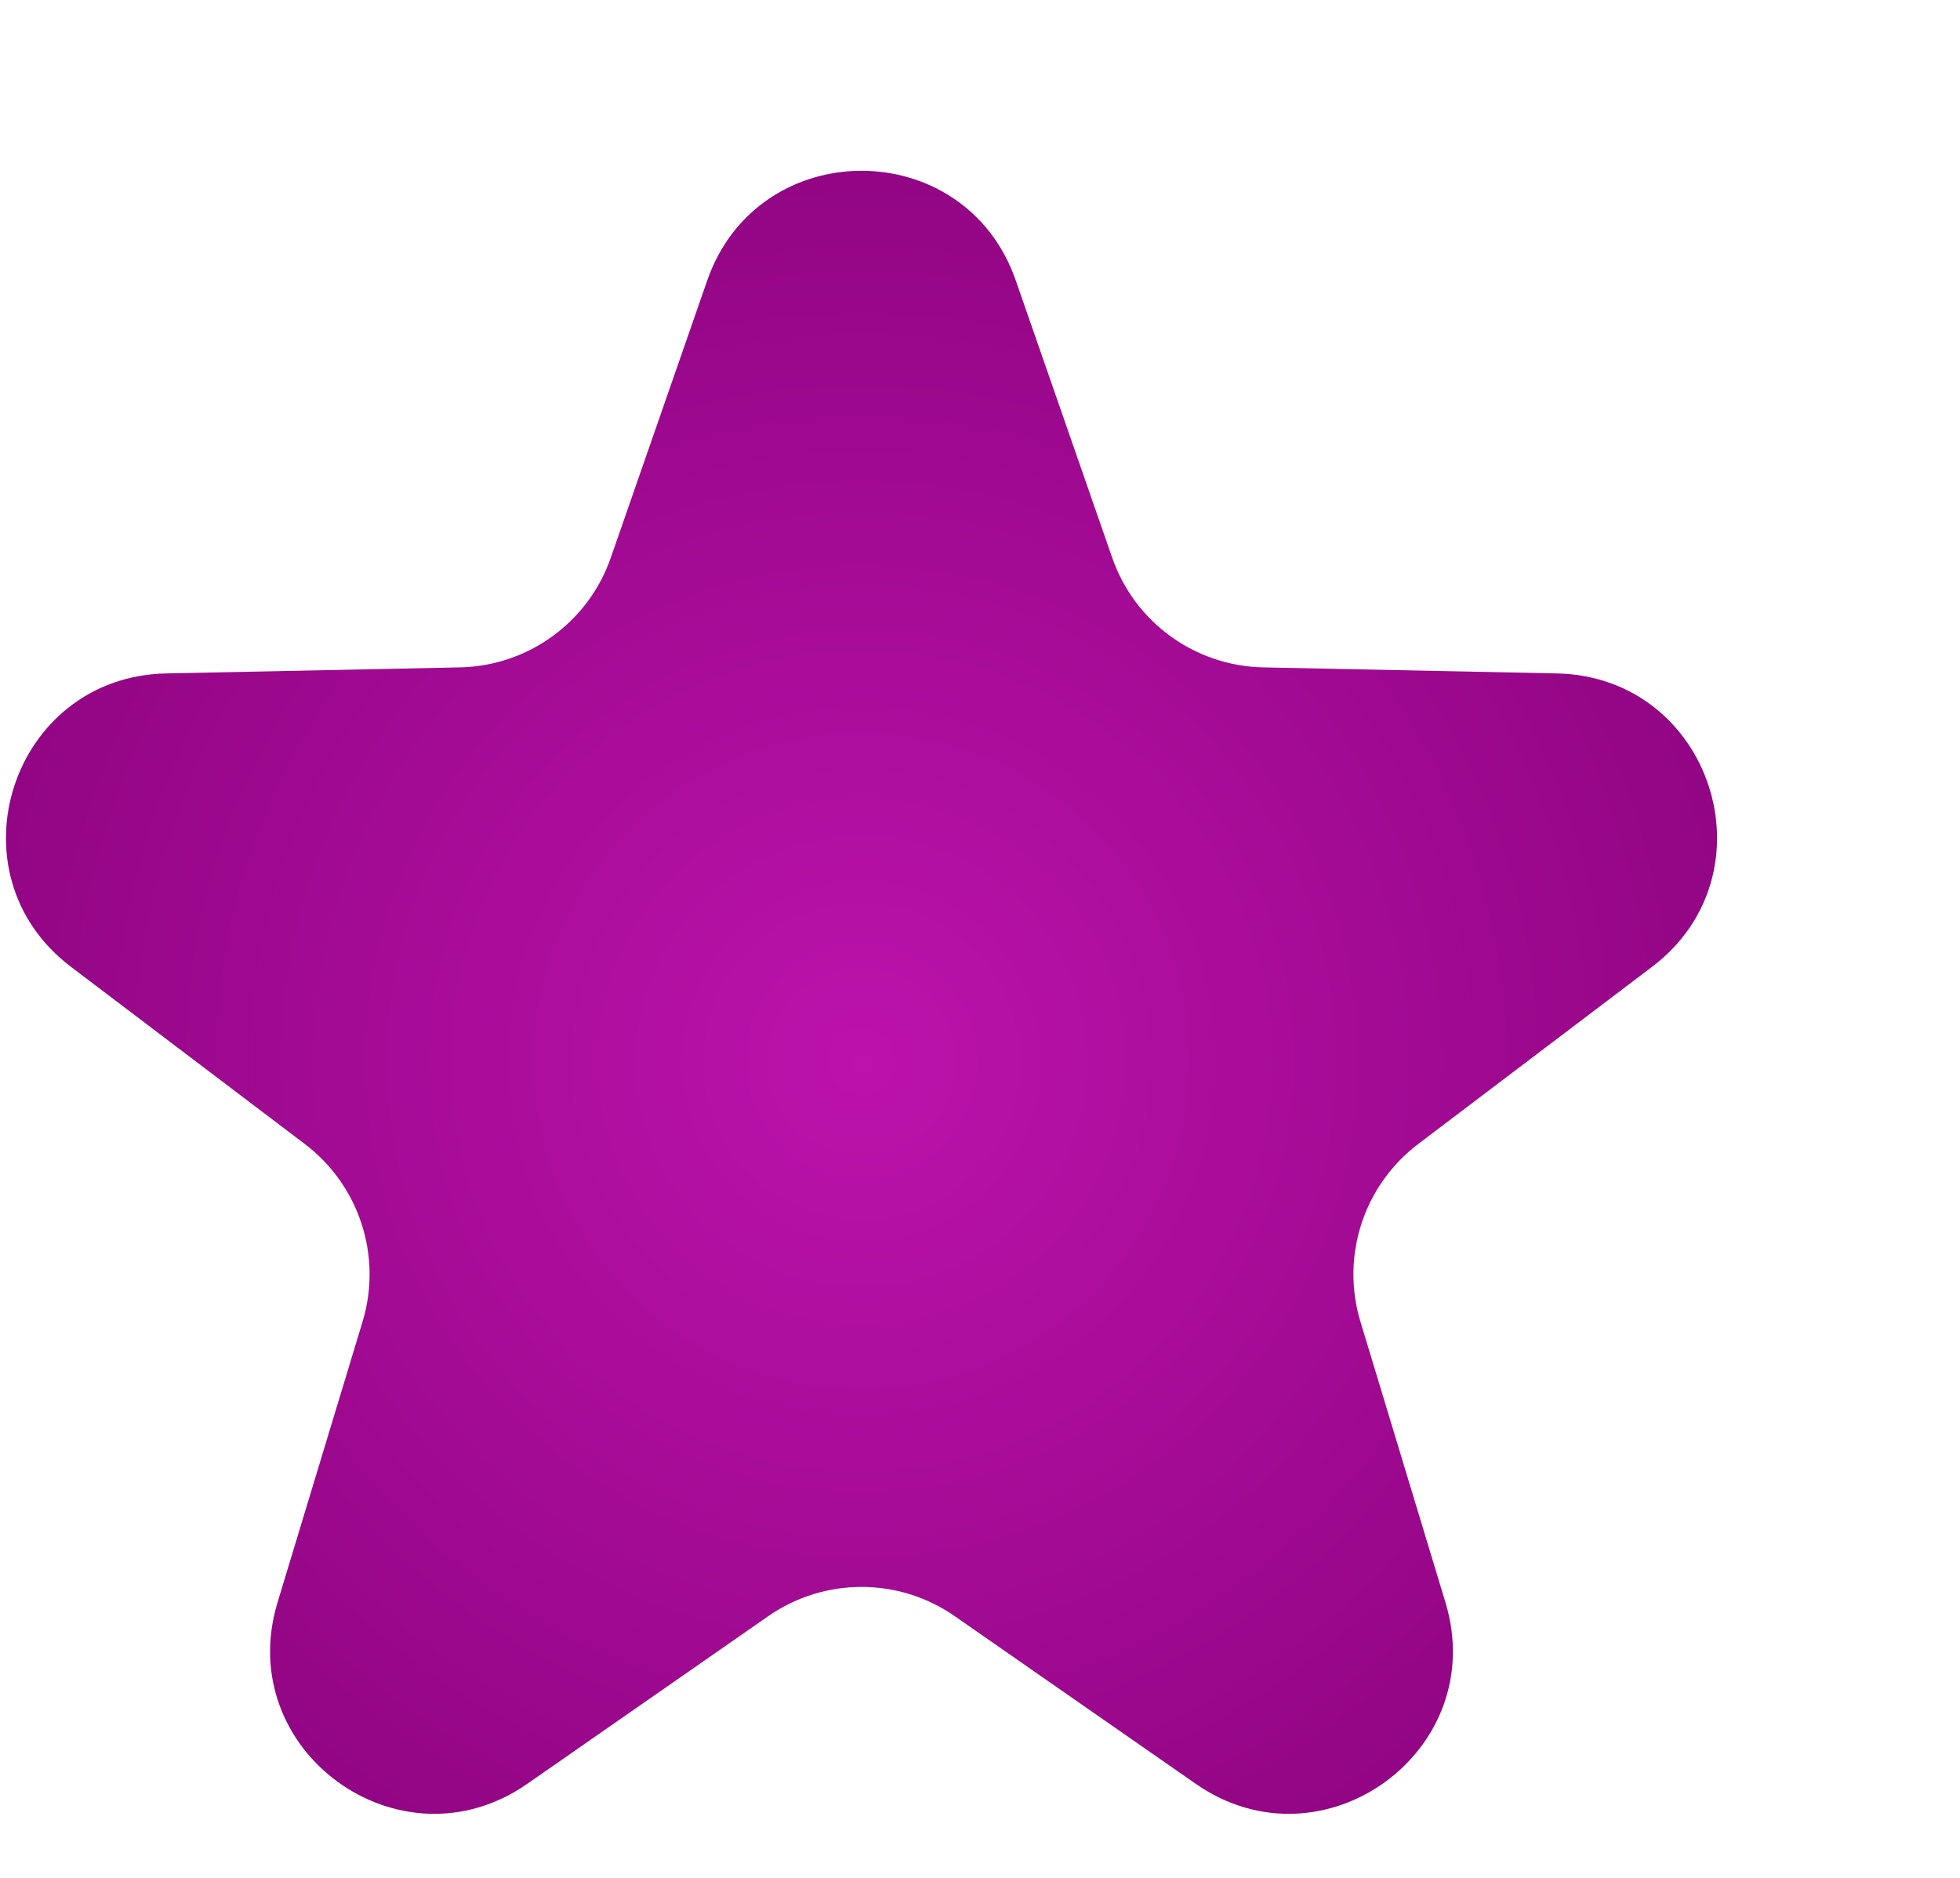 <svg width="24" height="23" viewBox="0 0 24 23" fill="none" xmlns="http://www.w3.org/2000/svg">
<g filter="url(#filter0_d)">
<path d="M10.66 1.435C11.283 -0.356 13.816 -0.356 14.438 1.435L15.619 4.831C15.893 5.621 16.631 6.157 17.467 6.174L21.062 6.248C22.958 6.286 23.741 8.695 22.23 9.841L19.364 12.013C18.698 12.519 18.416 13.386 18.658 14.186L19.7 17.628C20.249 19.443 18.199 20.932 16.643 19.849L13.691 17.795C13.005 17.317 12.093 17.317 11.407 17.795L8.455 19.849C6.899 20.932 4.849 19.443 5.398 17.628L6.44 14.186C6.682 13.386 6.4 12.519 5.734 12.013L2.868 9.841C1.357 8.695 2.14 6.286 4.036 6.248L7.631 6.174C8.467 6.157 9.205 5.621 9.479 4.831L10.66 1.435Z" fill="url(#paint0_diamond)"/>
</g>
<defs>
<filter id="filter0_d" x="0.073" y="0.091" width="22.952" height="22.124" filterUnits="userSpaceOnUse" color-interpolation-filters="sRGB">
<feFlood flood-opacity="0" result="BackgroundImageFix"/>
<feColorMatrix in="SourceAlpha" type="matrix" values="0 0 0 0 0 0 0 0 0 0 0 0 0 0 0 0 0 0 127 0" result="hardAlpha"/>
<feOffset dx="-2" dy="2"/>
<feColorMatrix type="matrix" values="0 0 0 0 0 0 0 0 0 0 0 0 0 0 0 0 0 0 0.25 0"/>
<feBlend mode="normal" in2="BackgroundImageFix" result="effect1_dropShadow"/>
<feBlend mode="normal" in="SourceGraphic" in2="effect1_dropShadow" result="shape"/>
</filter>
<radialGradient id="paint0_diamond" cx="0" cy="0" r="1" gradientUnits="userSpaceOnUse" gradientTransform="translate(12.549 11) rotate(90) scale(15)">
<stop stop-color="#BC13AB"/>
<stop offset="1" stop-color="#820075"/>
</radialGradient>
</defs>
</svg>
